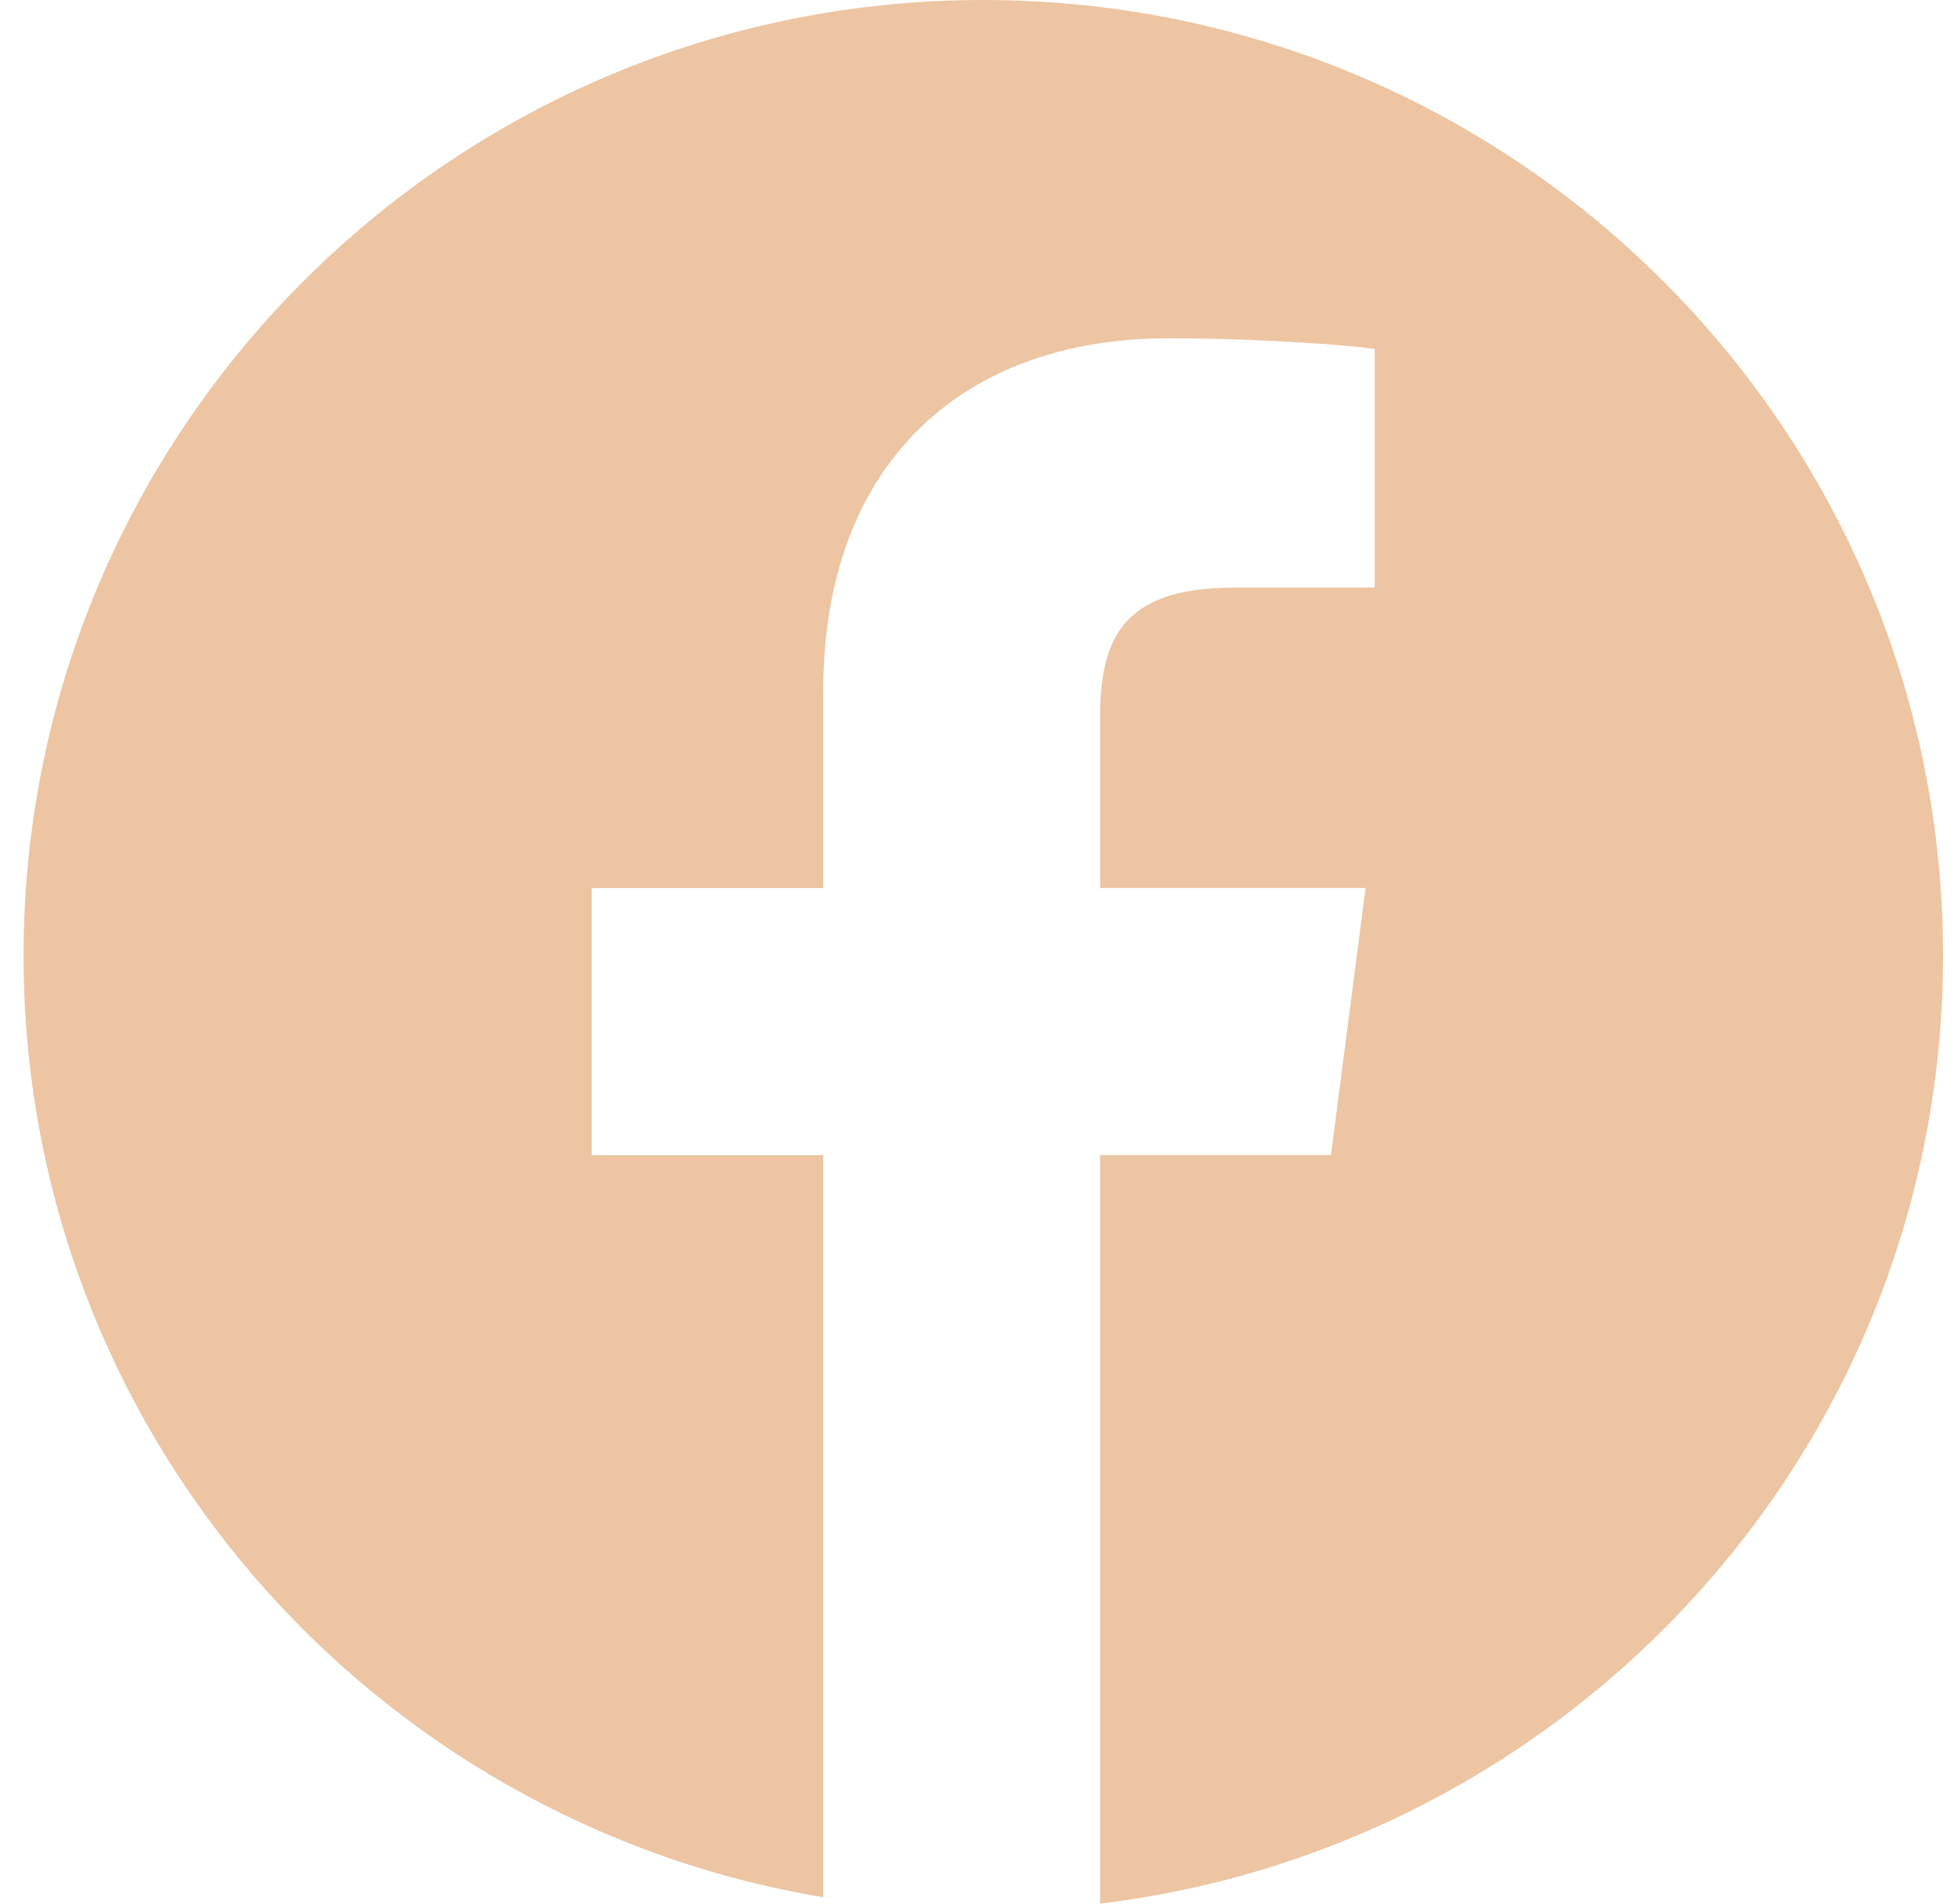 <svg width="36" height="35" fill="none" xmlns="http://www.w3.org/2000/svg"><path d="M18.08 0C8.333 0 .433 7.868.433 17.573c0 8.705 6.361 15.914 14.703 17.31V21.239H10.88v-4.91h4.256v-3.62c0-4.2 2.576-6.489 6.34-6.489 1.802 0 3.35.134 3.8.193v4.39l-2.61.002c-2.046 0-2.44.968-2.44 2.389v3.133h4.882l-.637 4.91h-4.245V35c8.73-1.058 15.499-8.45 15.499-17.432 0-9.7-7.9-17.568-17.646-17.568z" fill="#EDC5A2"/></svg>